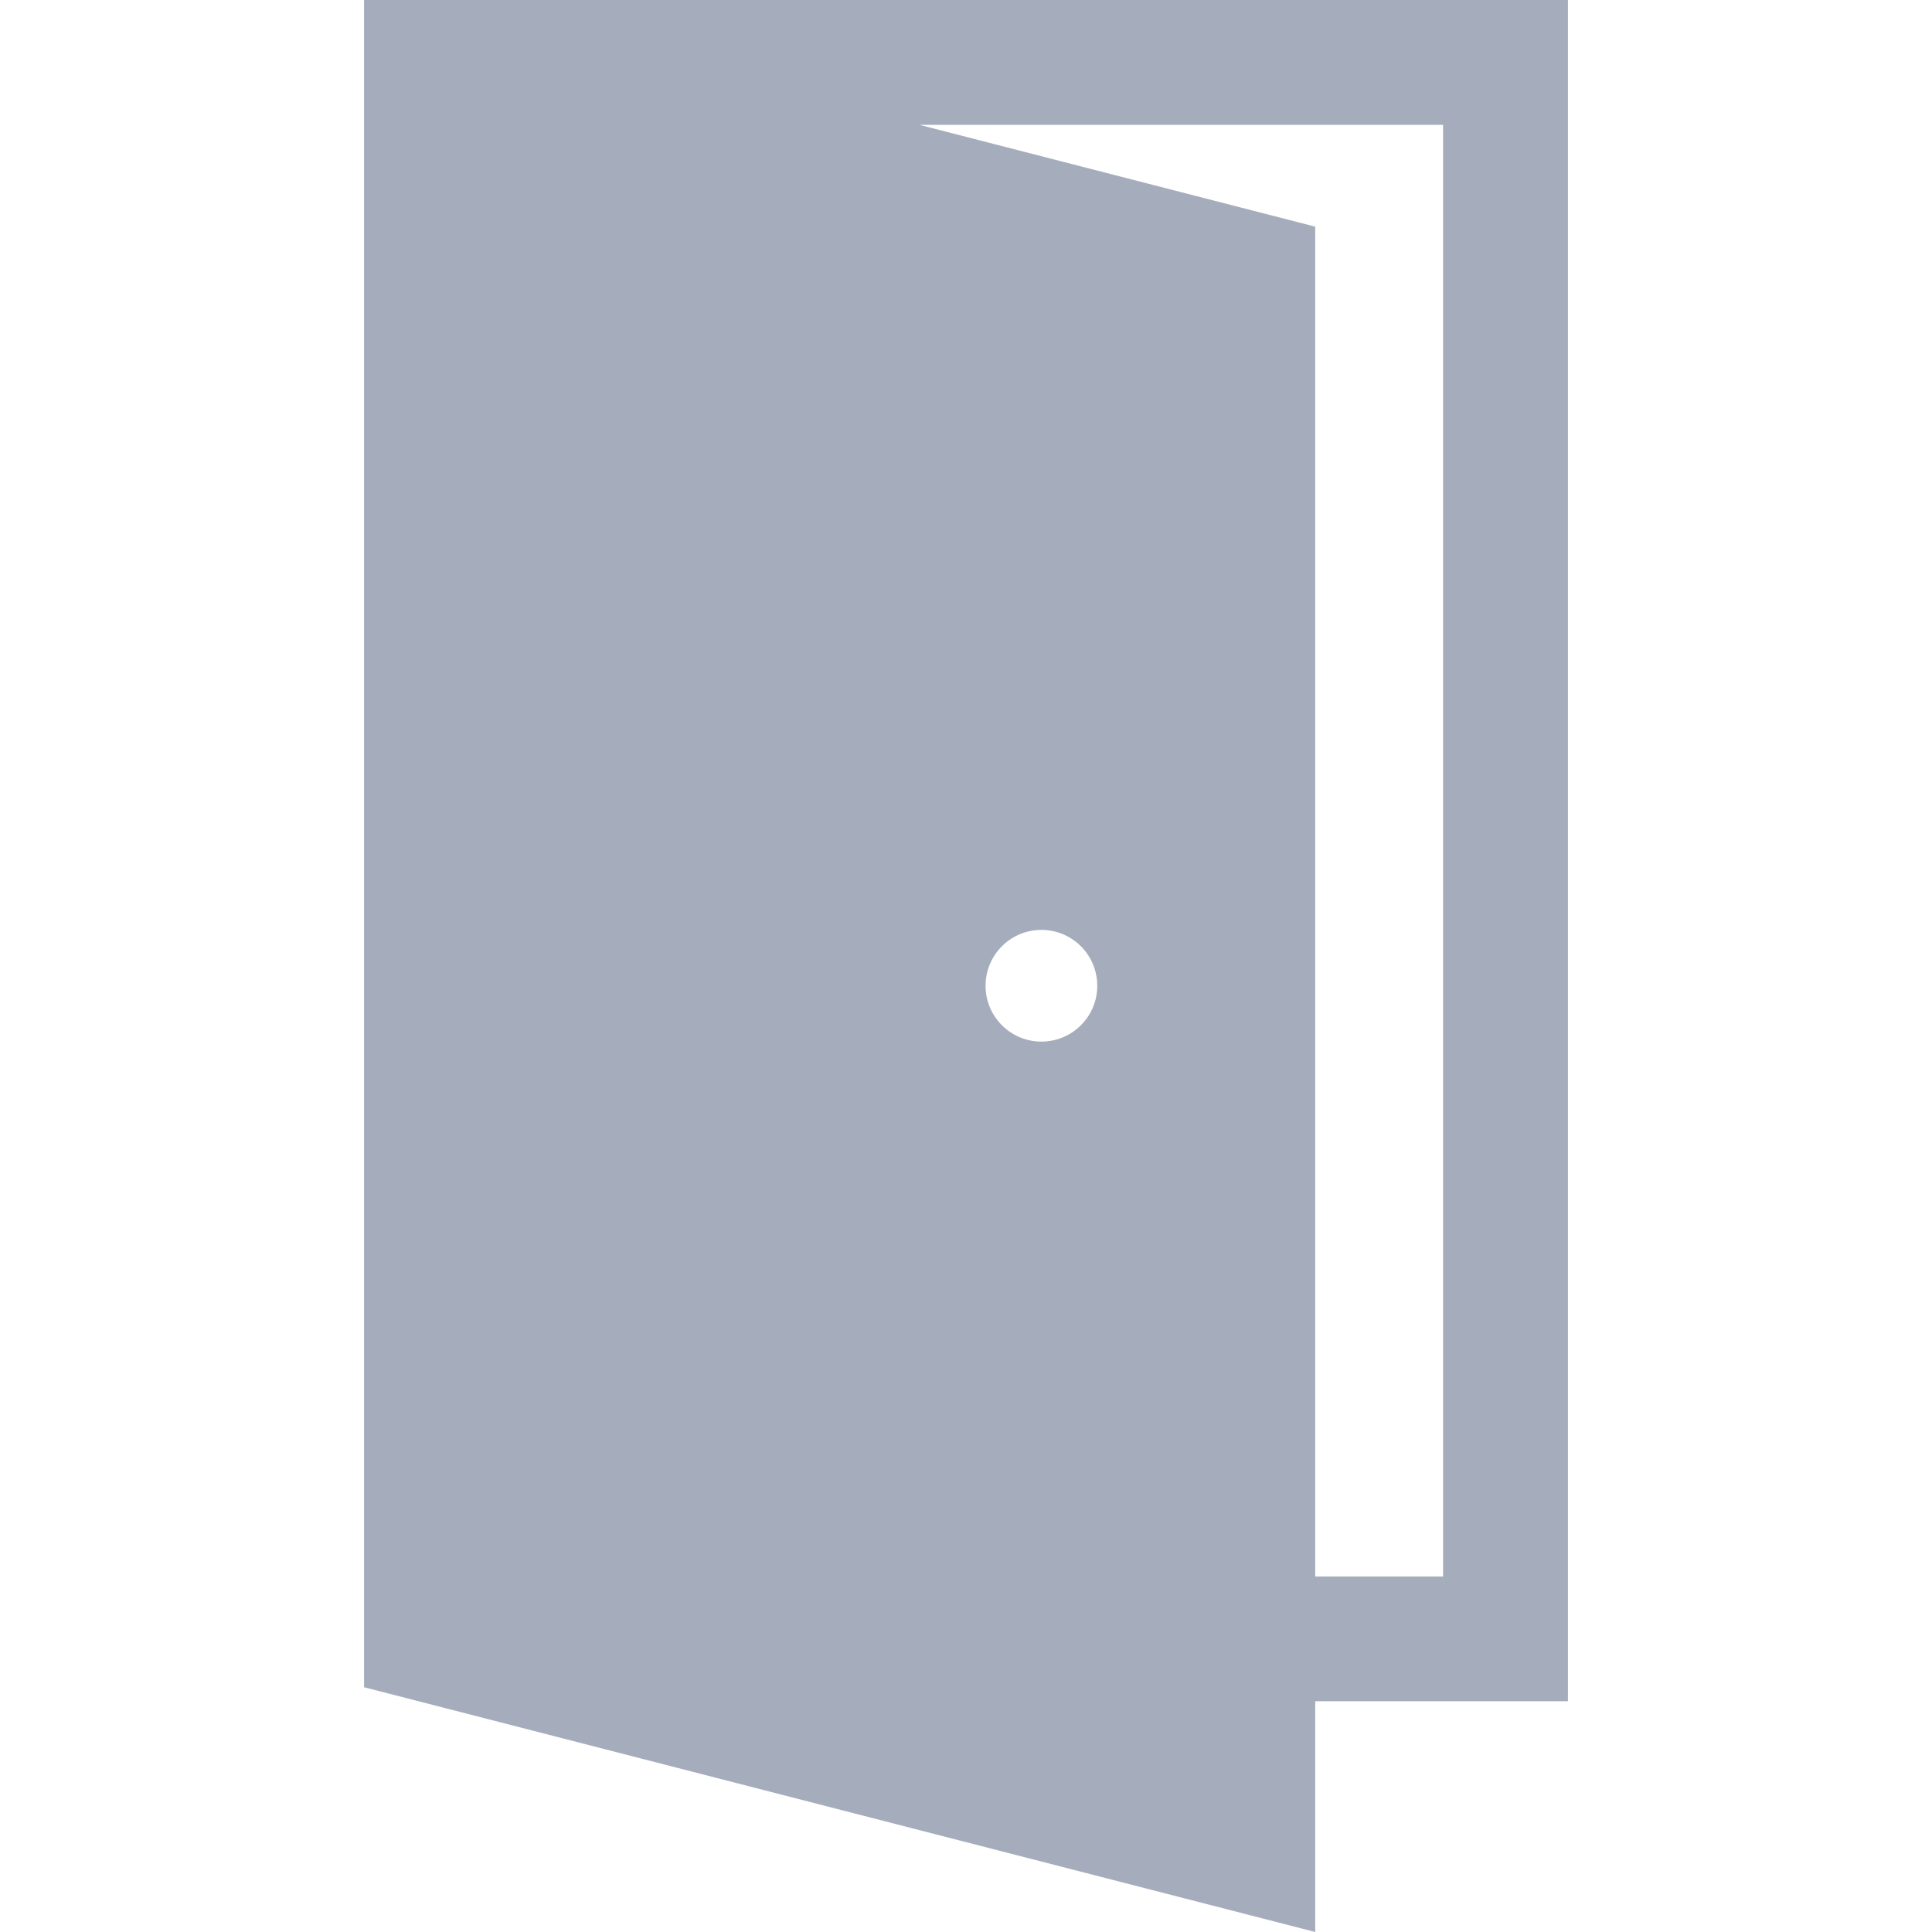 <svg width="16" height="16" viewBox="0 0 16 16" fill="none" xmlns="http://www.w3.org/2000/svg">
<path d="M3.015 0V13.973L10.892 16V14.089H12.985V0H3.015ZM8.624 8.626C8.369 8.626 8.162 8.419 8.162 8.164C8.162 7.908 8.369 7.701 8.624 7.701C8.88 7.701 9.087 7.908 9.087 8.164C9.087 8.419 8.88 8.626 8.624 8.626ZM11.951 13.056H10.892V1.877L7.615 1.034H11.951V13.056Z" fill="#A5ADBC"/>
</svg>
